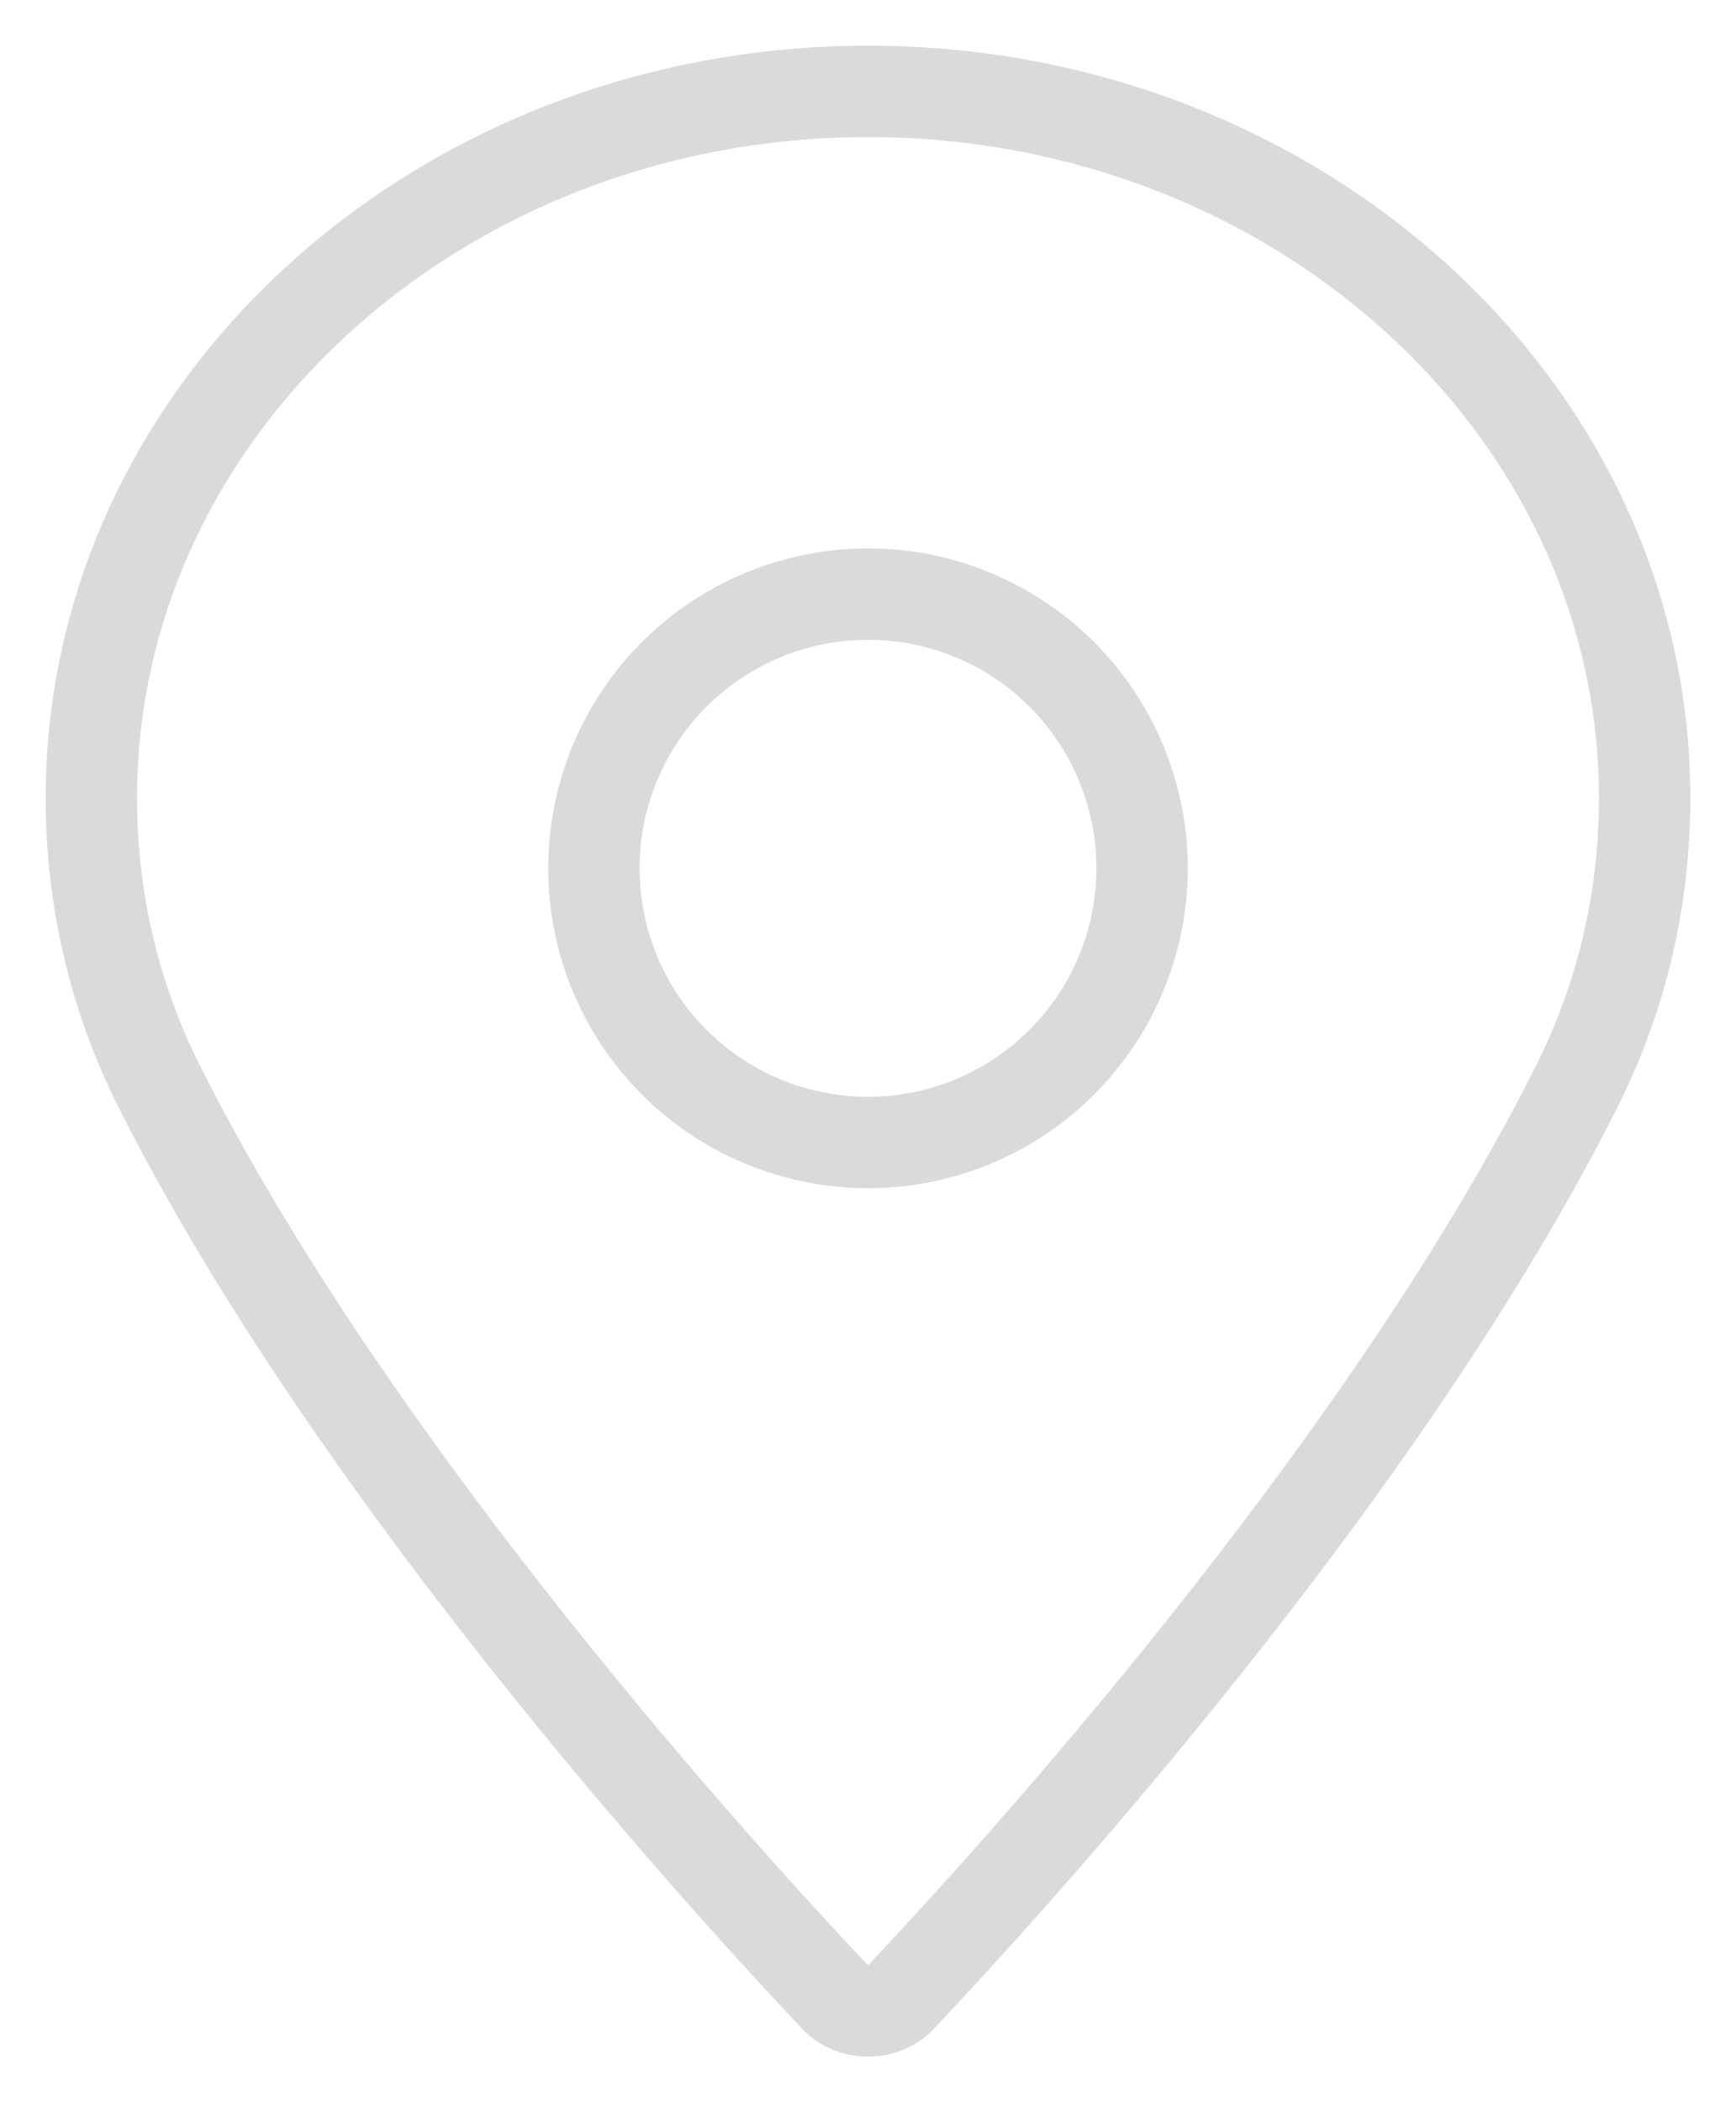 <svg width="19" height="23" viewBox="0 0 19 23" fill="none" xmlns="http://www.w3.org/2000/svg">
<circle cx="9.5" cy="9.5" r="3" stroke="#DADADA"/>
<path d="M9.5 1C4.813 1 1 4.468 1 8.731C1 9.843 1.25 10.905 1.743 11.887C3.869 16.117 7.943 20.583 9.141 21.851C9.231 21.945 9.362 22 9.5 22C9.638 22 9.769 21.945 9.858 21.851" stroke="#DADADA"/>
<path d="M9.5 1C14.187 1 18 4.468 18 8.731C18 9.843 17.75 10.905 17.257 11.887C15.132 16.117 11.057 20.583 9.859 21.851C9.769 21.945 9.638 22 9.5 22C9.362 22 9.231 21.945 9.142 21.851" stroke="#DADADA"/>
</svg>
